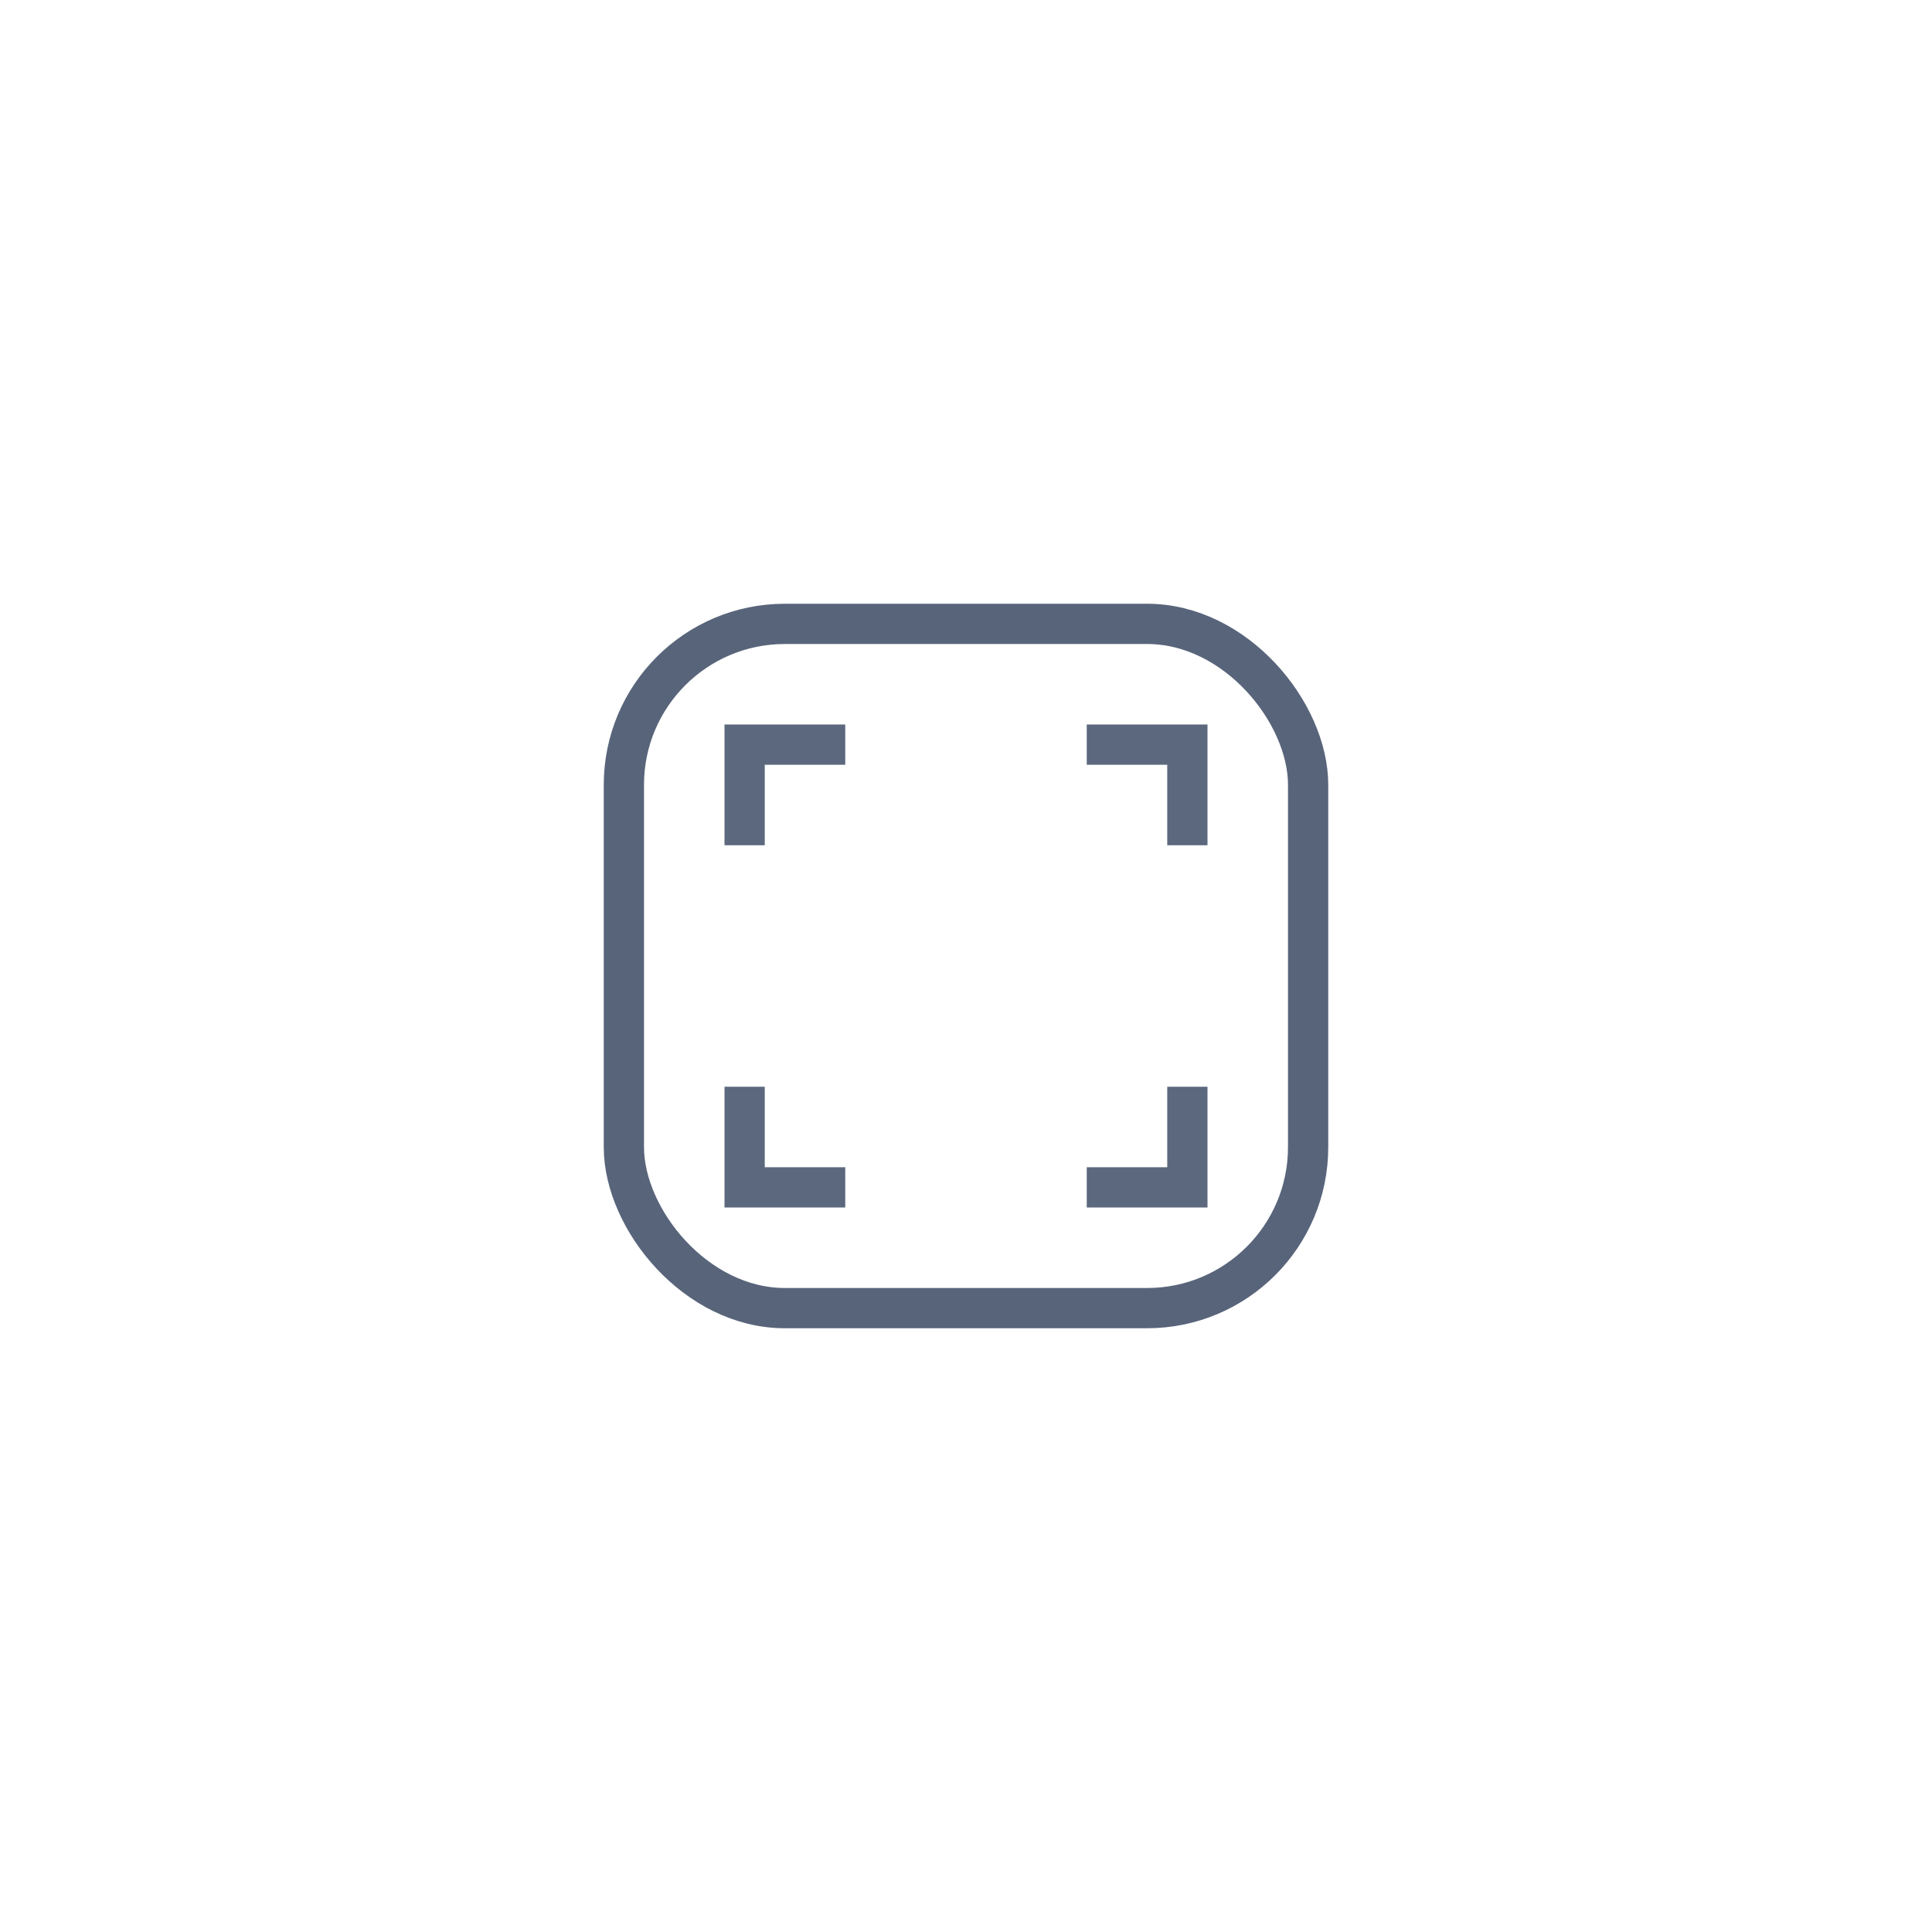 <?xml version="1.0" encoding="UTF-8"?>
<svg width="48px" height="48px" viewBox="0 0 48 48" version="1.1" xmlns="http://www.w3.org/2000/svg" xmlns:xlink="http://www.w3.org/1999/xlink">
    <!-- Generator: Sketch 64 (93537) - https://sketch.com -->
    <title>flip-adjustment-normal</title>
    <desc>Created with Sketch.</desc>
    <g id="浅色主题" stroke="none" stroke-width="1" fill="none" fill-rule="evenodd" opacity="0.971">
        <g id="新增切图" transform="translate(-73, -592)">
            <g id="flip-adjustment-normal" transform="translate(73, 592)">
                <rect id="矩形" stroke="#536076" x="15.5" y="15.5" width="17" height="17" rx="4"></rect>
                <path d="M18,27 L19,27 L19,29 L21,29 L21,30 L18,30 L18,27 Z M30,27 L30,30 L27,30 L27,29 L29,29 L29,27 L30,27 Z M30,21 L29,21 L29,19 L27,19 L27,18 L30,18 L30,21 Z M21,18 L21,19 L19,19 L19,21 L18,21 L18,18 L21,18 Z" id="形状结合" fill="#576479"></path>
            </g>
        </g>
    </g>
</svg>